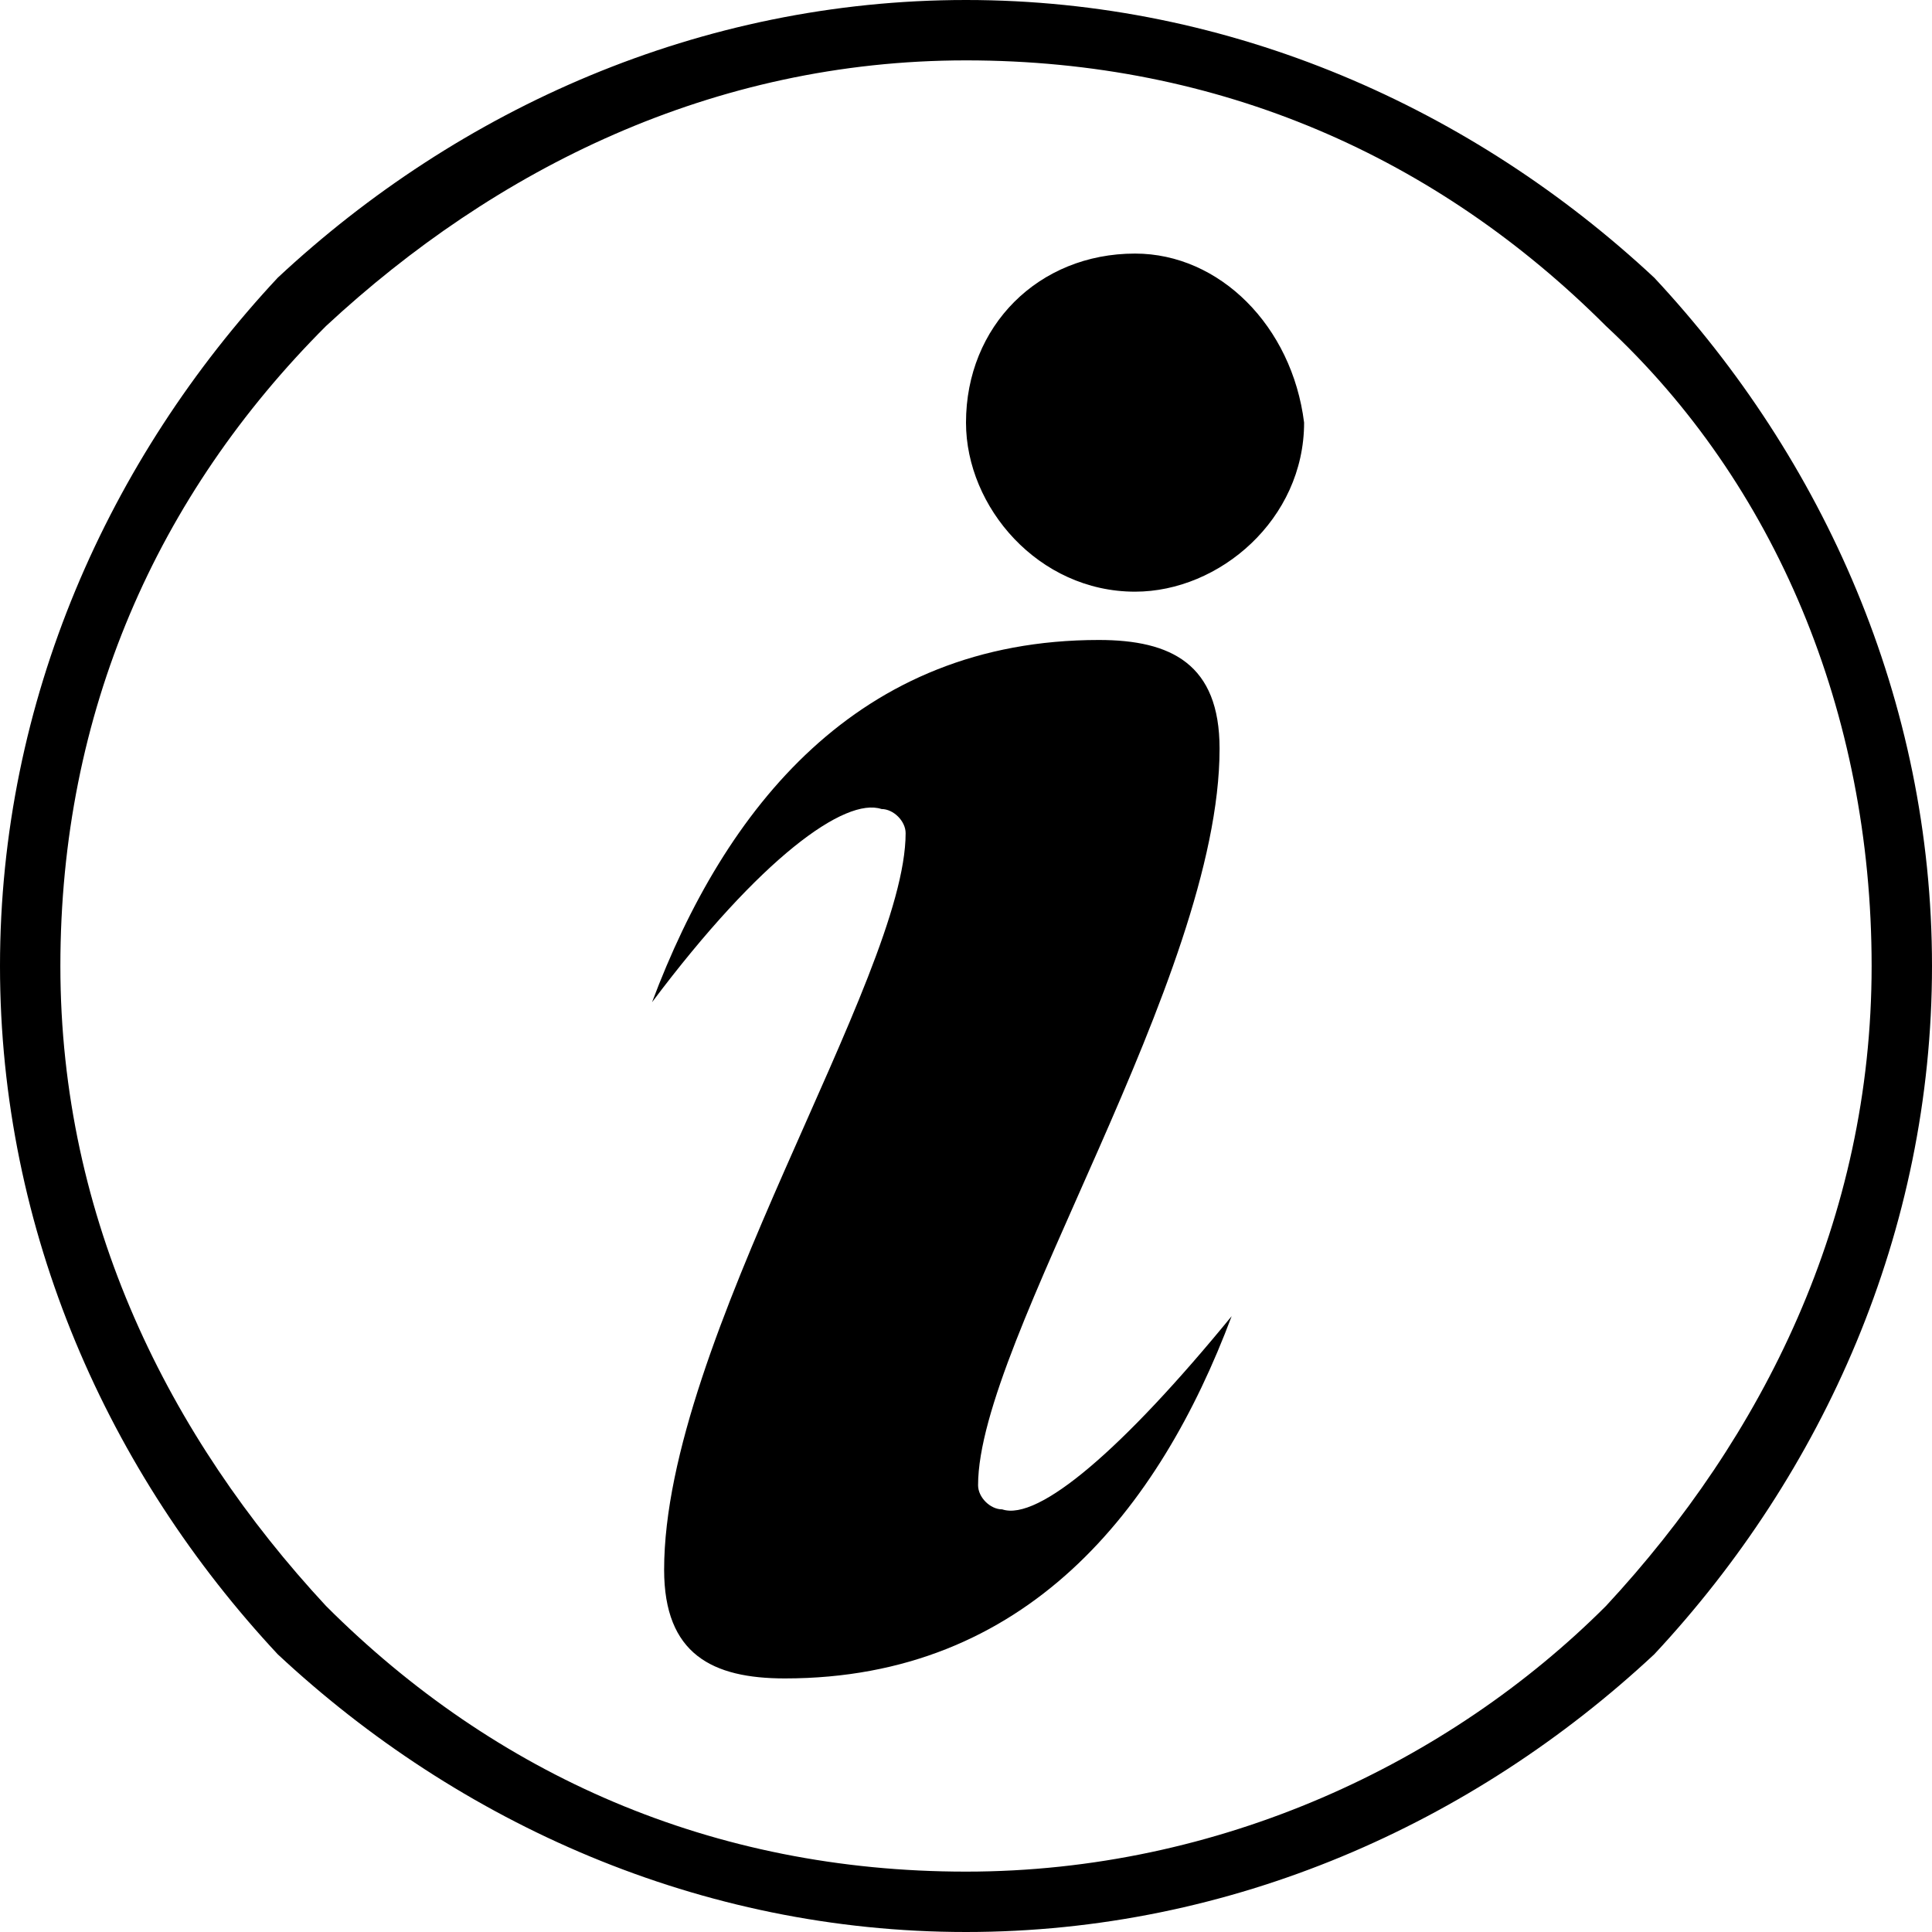 <?xml version="1.0" encoding="utf-8"?>
<!-- Generator: Adobe Illustrator 21.0.0, SVG Export Plug-In . SVG Version: 6.00 Build 0)  -->
<svg version="1.1" id="Layer_1" xmlns="http://www.w3.org/2000/svg" xmlns:xlink="http://www.w3.org/1999/xlink" x="0px" y="0px"
	 width="16px" height="16px" viewBox="0 0 16 16" style="enable-background:new 0 0 16 16;" xml:space="preserve">
<style type="text/css">
	.st0{fill-rule:evenodd;clip-rule:evenodd;}
</style>
<g>
	<g>
		<path class="st0" d="M13.7,2.3C12.2,0.9,10.2,0,8,0C5.8,0,3.8,0.9,2.3,2.3C0.9,3.8,0,5.8,0,8c0,2.2,0.9,4.2,2.3,5.7
			C3.8,15.1,5.8,16,8,16c2.2,0,4.2-0.9,5.7-2.3C15.1,12.2,16,10.2,16,8C16,5.8,15.1,3.8,13.7,2.3z M13.3,13.3
			c-1.3,1.3-3.2,2.2-5.3,2.2c-2.1,0-3.9-0.8-5.3-2.2C1.4,11.9,0.5,10.1,0.5,8c0-2.1,0.8-3.9,2.2-5.3C4.1,1.4,5.9,0.5,8,0.5
			c2.1,0,3.9,0.8,5.3,2.2c1.4,1.3,2.2,3.2,2.2,5.3C15.5,10.1,14.6,11.9,13.3,13.3z M8.3,12.5c-0.1,0-0.2-0.1-0.2-0.2
			c0-1.2,2-4.2,2-6.1c0-0.7-0.4-0.9-1-0.9c-2,0-3.1,1.4-3.7,3c0.9-1.2,1.6-1.7,1.9-1.6c0.1,0,0.2,0.1,0.2,0.2c0,1.2-2,4.2-2,6.1
			c0,0.7,0.4,0.9,1,0.9c2,0,3.1-1.4,3.7-3C9.3,12,8.6,12.6,8.3,12.5z M9.4,2.1C8.6,2.1,8,2.7,8,3.5c0,0.7,0.6,1.4,1.4,1.4
			c0.7,0,1.4-0.6,1.4-1.4C10.7,2.7,10.1,2.1,9.4,2.1z"/>
	</g>
</g>
</svg>
